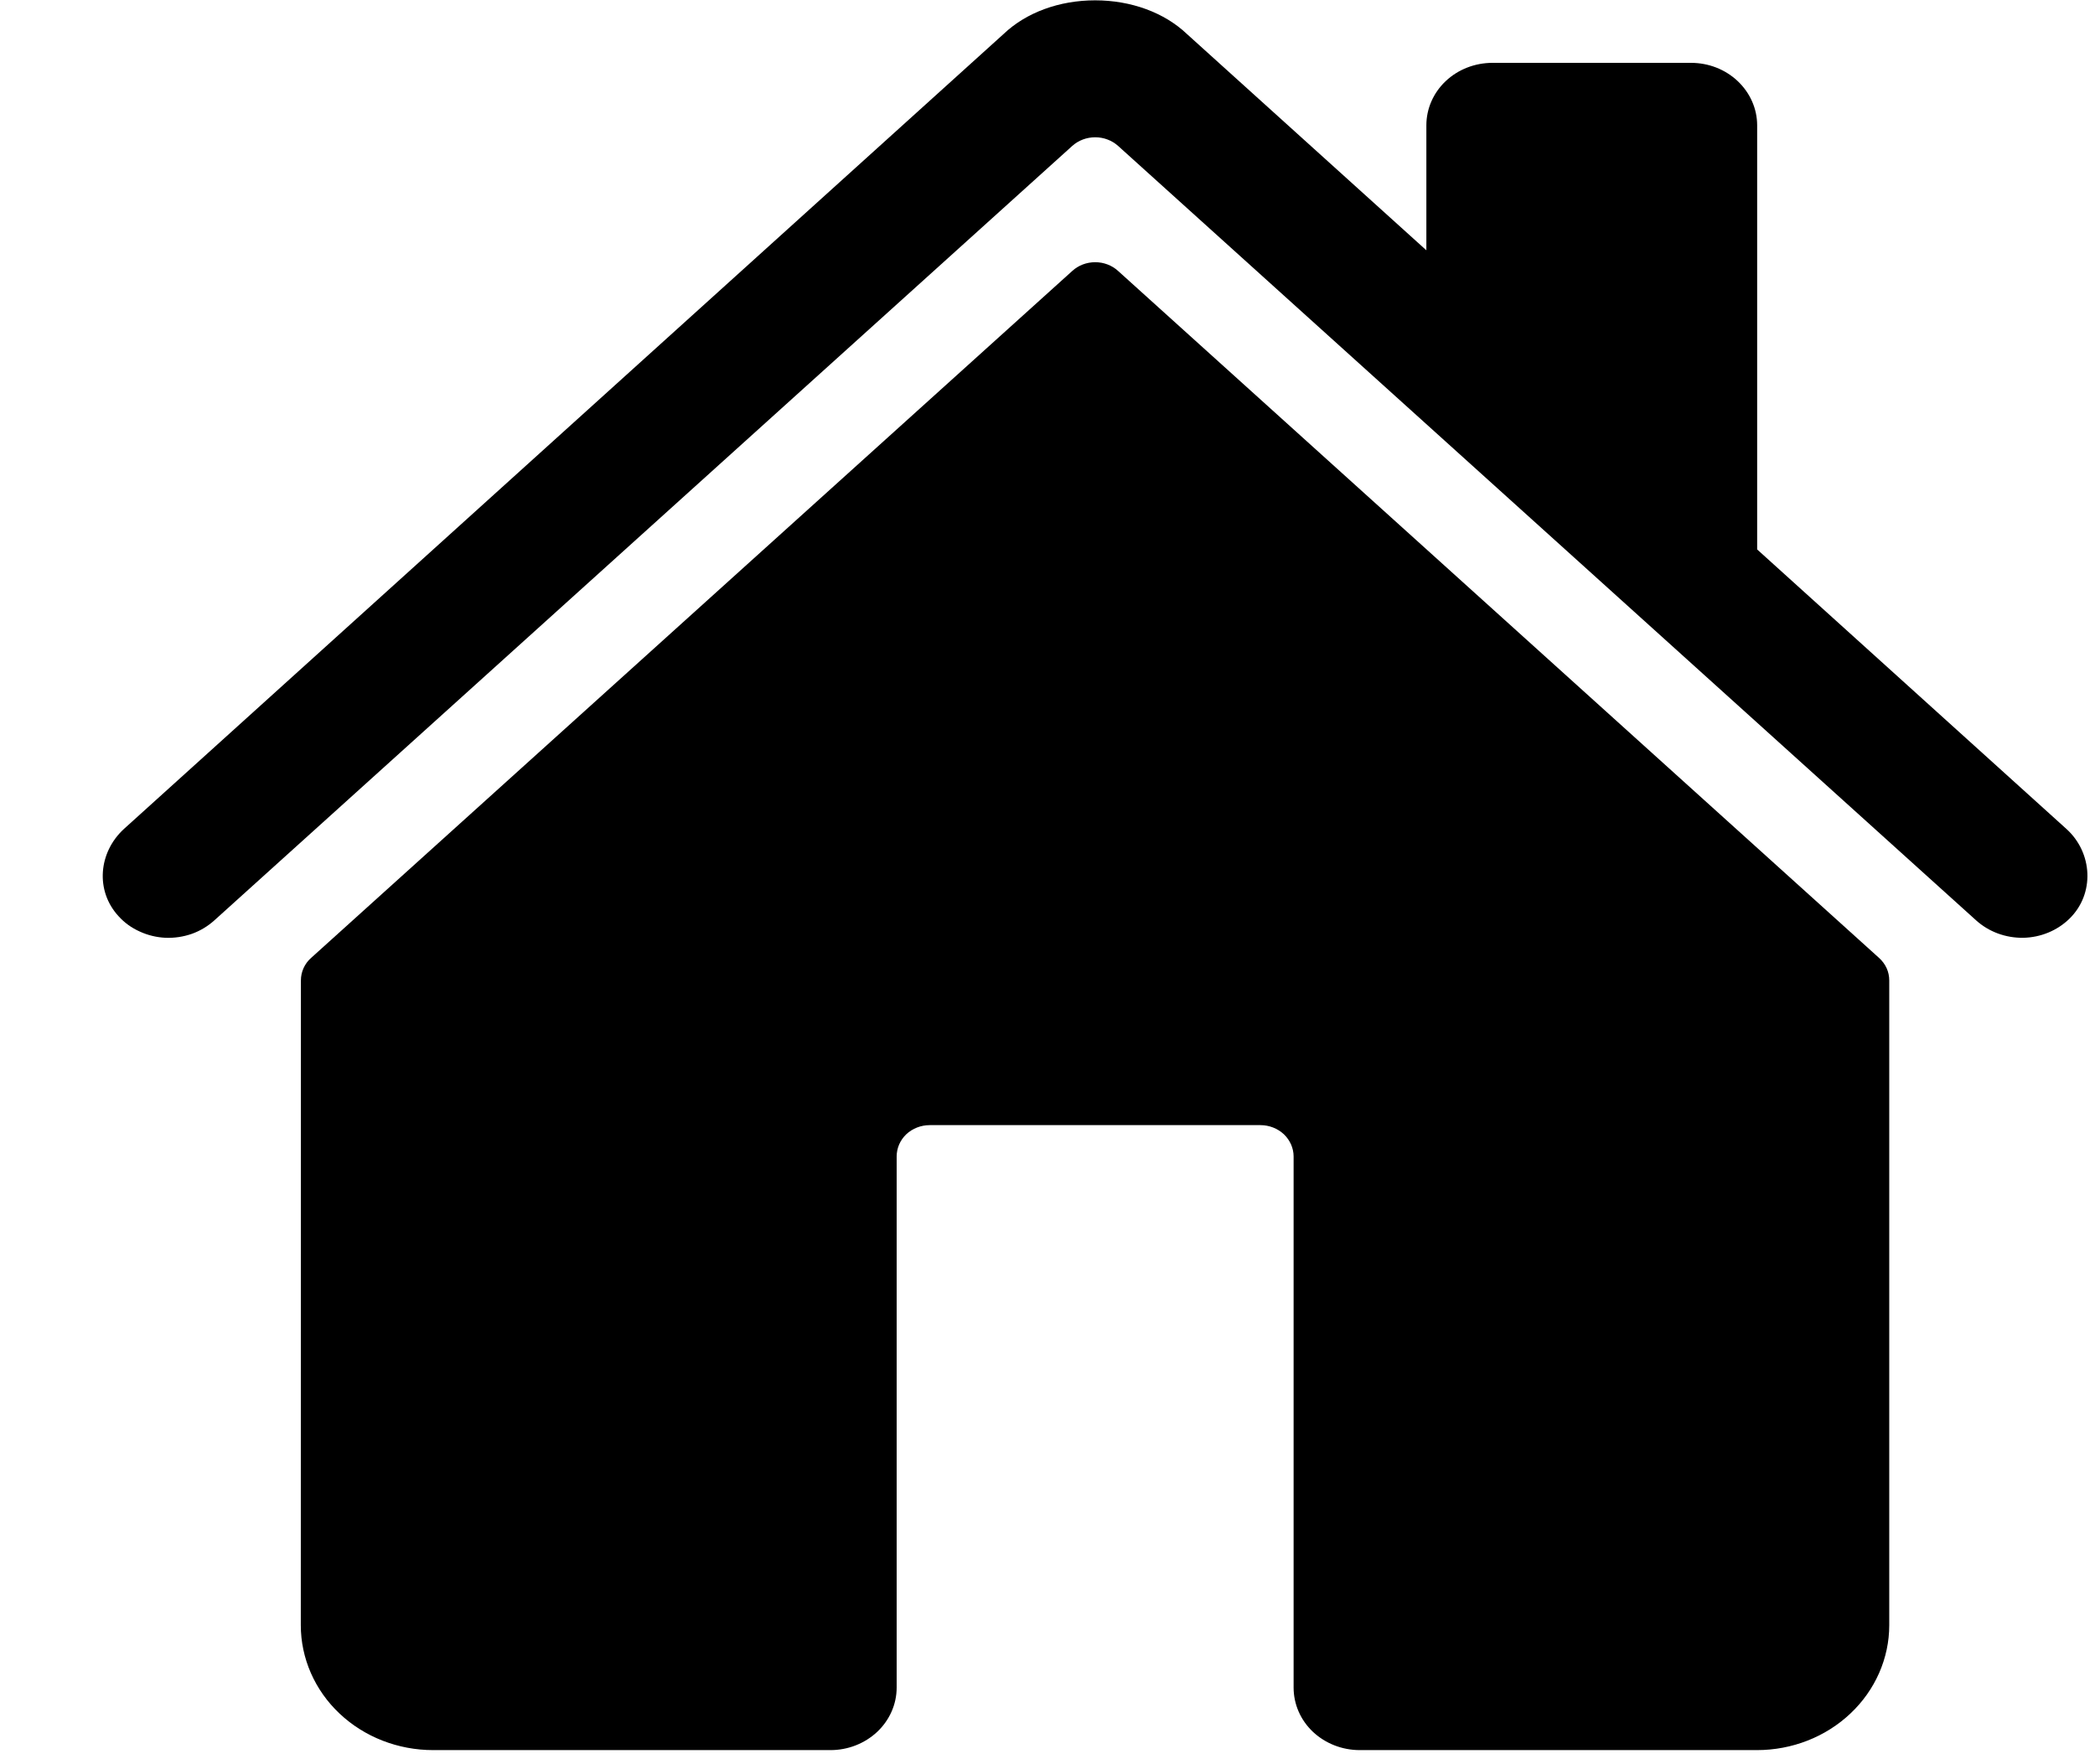 <svg width="19" height="16" viewBox="0 0 19 16" fill="none" xmlns="http://www.w3.org/2000/svg">
<path d="M10.14 2.457C10.084 2.406 10.01 2.378 9.933 2.378C9.855 2.378 9.781 2.406 9.725 2.457L2.822 8.687C2.792 8.713 2.769 8.745 2.753 8.78C2.737 8.815 2.729 8.853 2.729 8.892L2.728 14.739C2.728 15.039 2.854 15.328 3.079 15.54C3.304 15.753 3.61 15.872 3.928 15.872H7.532C7.691 15.872 7.843 15.812 7.956 15.706C8.068 15.6 8.132 15.456 8.132 15.305V10.488C8.132 10.413 8.163 10.341 8.219 10.287C8.276 10.234 8.352 10.204 8.432 10.204H11.431C11.511 10.204 11.587 10.234 11.644 10.287C11.7 10.341 11.732 10.413 11.732 10.488V15.305C11.732 15.456 11.795 15.6 11.907 15.706C12.02 15.812 12.172 15.872 12.332 15.872H15.934C16.252 15.872 16.557 15.753 16.782 15.54C17.007 15.328 17.134 15.039 17.134 14.739V8.892C17.134 8.853 17.126 8.815 17.11 8.78C17.094 8.745 17.07 8.713 17.041 8.687L10.14 2.457Z" fill="black"/>
<path d="M18.741 7.518L15.936 4.983V1.136C15.936 0.986 15.872 0.842 15.76 0.736C15.647 0.629 15.495 0.57 15.336 0.57H13.536C13.377 0.57 13.224 0.629 13.111 0.736C12.999 0.842 12.936 0.986 12.936 1.136V2.27L10.764 0.308C10.56 0.114 10.258 0.003 9.932 0.003C9.606 0.003 9.305 0.114 9.101 0.309L1.125 7.517C0.892 7.73 0.863 8.079 1.075 8.309C1.128 8.368 1.193 8.415 1.267 8.448C1.34 8.482 1.42 8.501 1.501 8.505C1.582 8.508 1.663 8.496 1.74 8.469C1.816 8.442 1.885 8.4 1.944 8.347L9.725 1.323C9.781 1.273 9.855 1.245 9.933 1.245C10.01 1.245 10.084 1.273 10.14 1.323L17.922 8.347C18.037 8.451 18.19 8.507 18.349 8.505C18.508 8.502 18.659 8.439 18.769 8.331C18.999 8.106 18.98 7.734 18.741 7.518Z" fill="black"/>
</svg>
